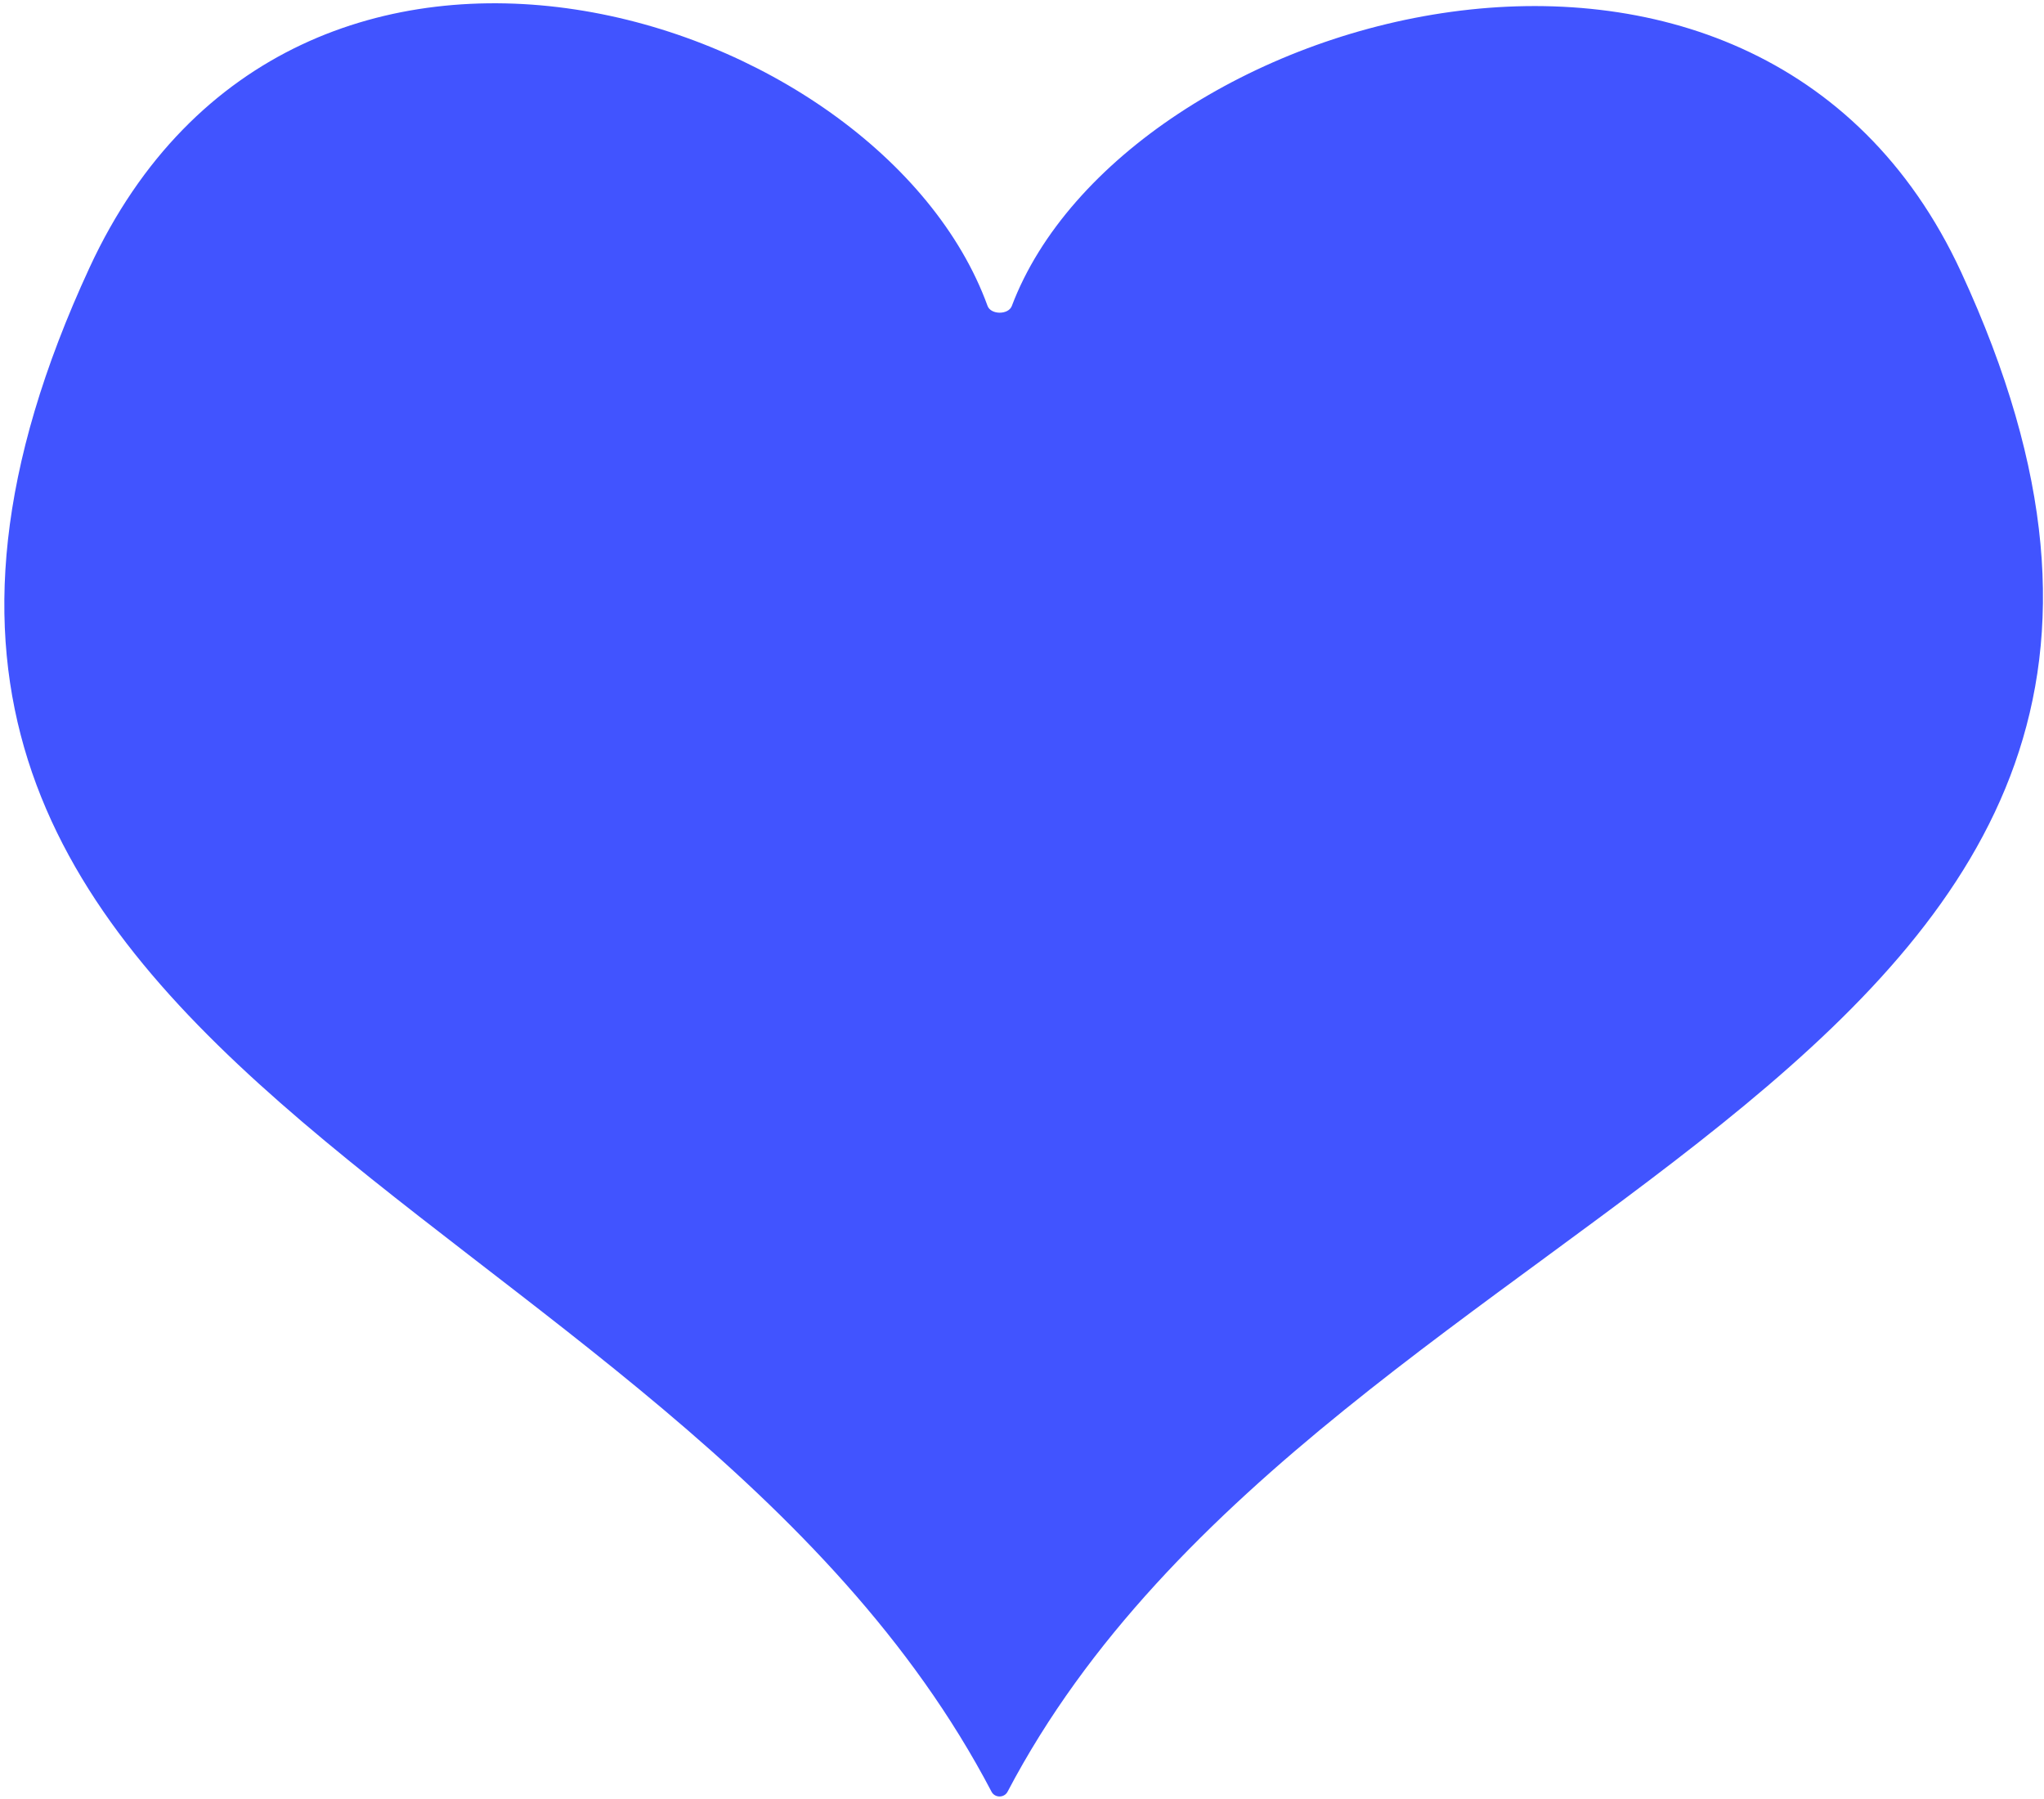 <svg width="466" height="410" viewBox="0 0 466 410" fill="none" xmlns="http://www.w3.org/2000/svg">
<path d="M447.096 61.999C400.267 -39.191 256.111 2.473 230.678 69.747C229.903 71.799 225.894 71.786 225.145 69.724C200.668 2.377 67.241 -40.183 20.415 60.998C-64.706 244.929 153.112 269.098 226.045 408.407C226.81 409.869 228.948 409.872 229.715 408.411C302.841 269.115 532.218 245.931 447.096 61.999Z" fill="#4154FF"/>
</svg>
